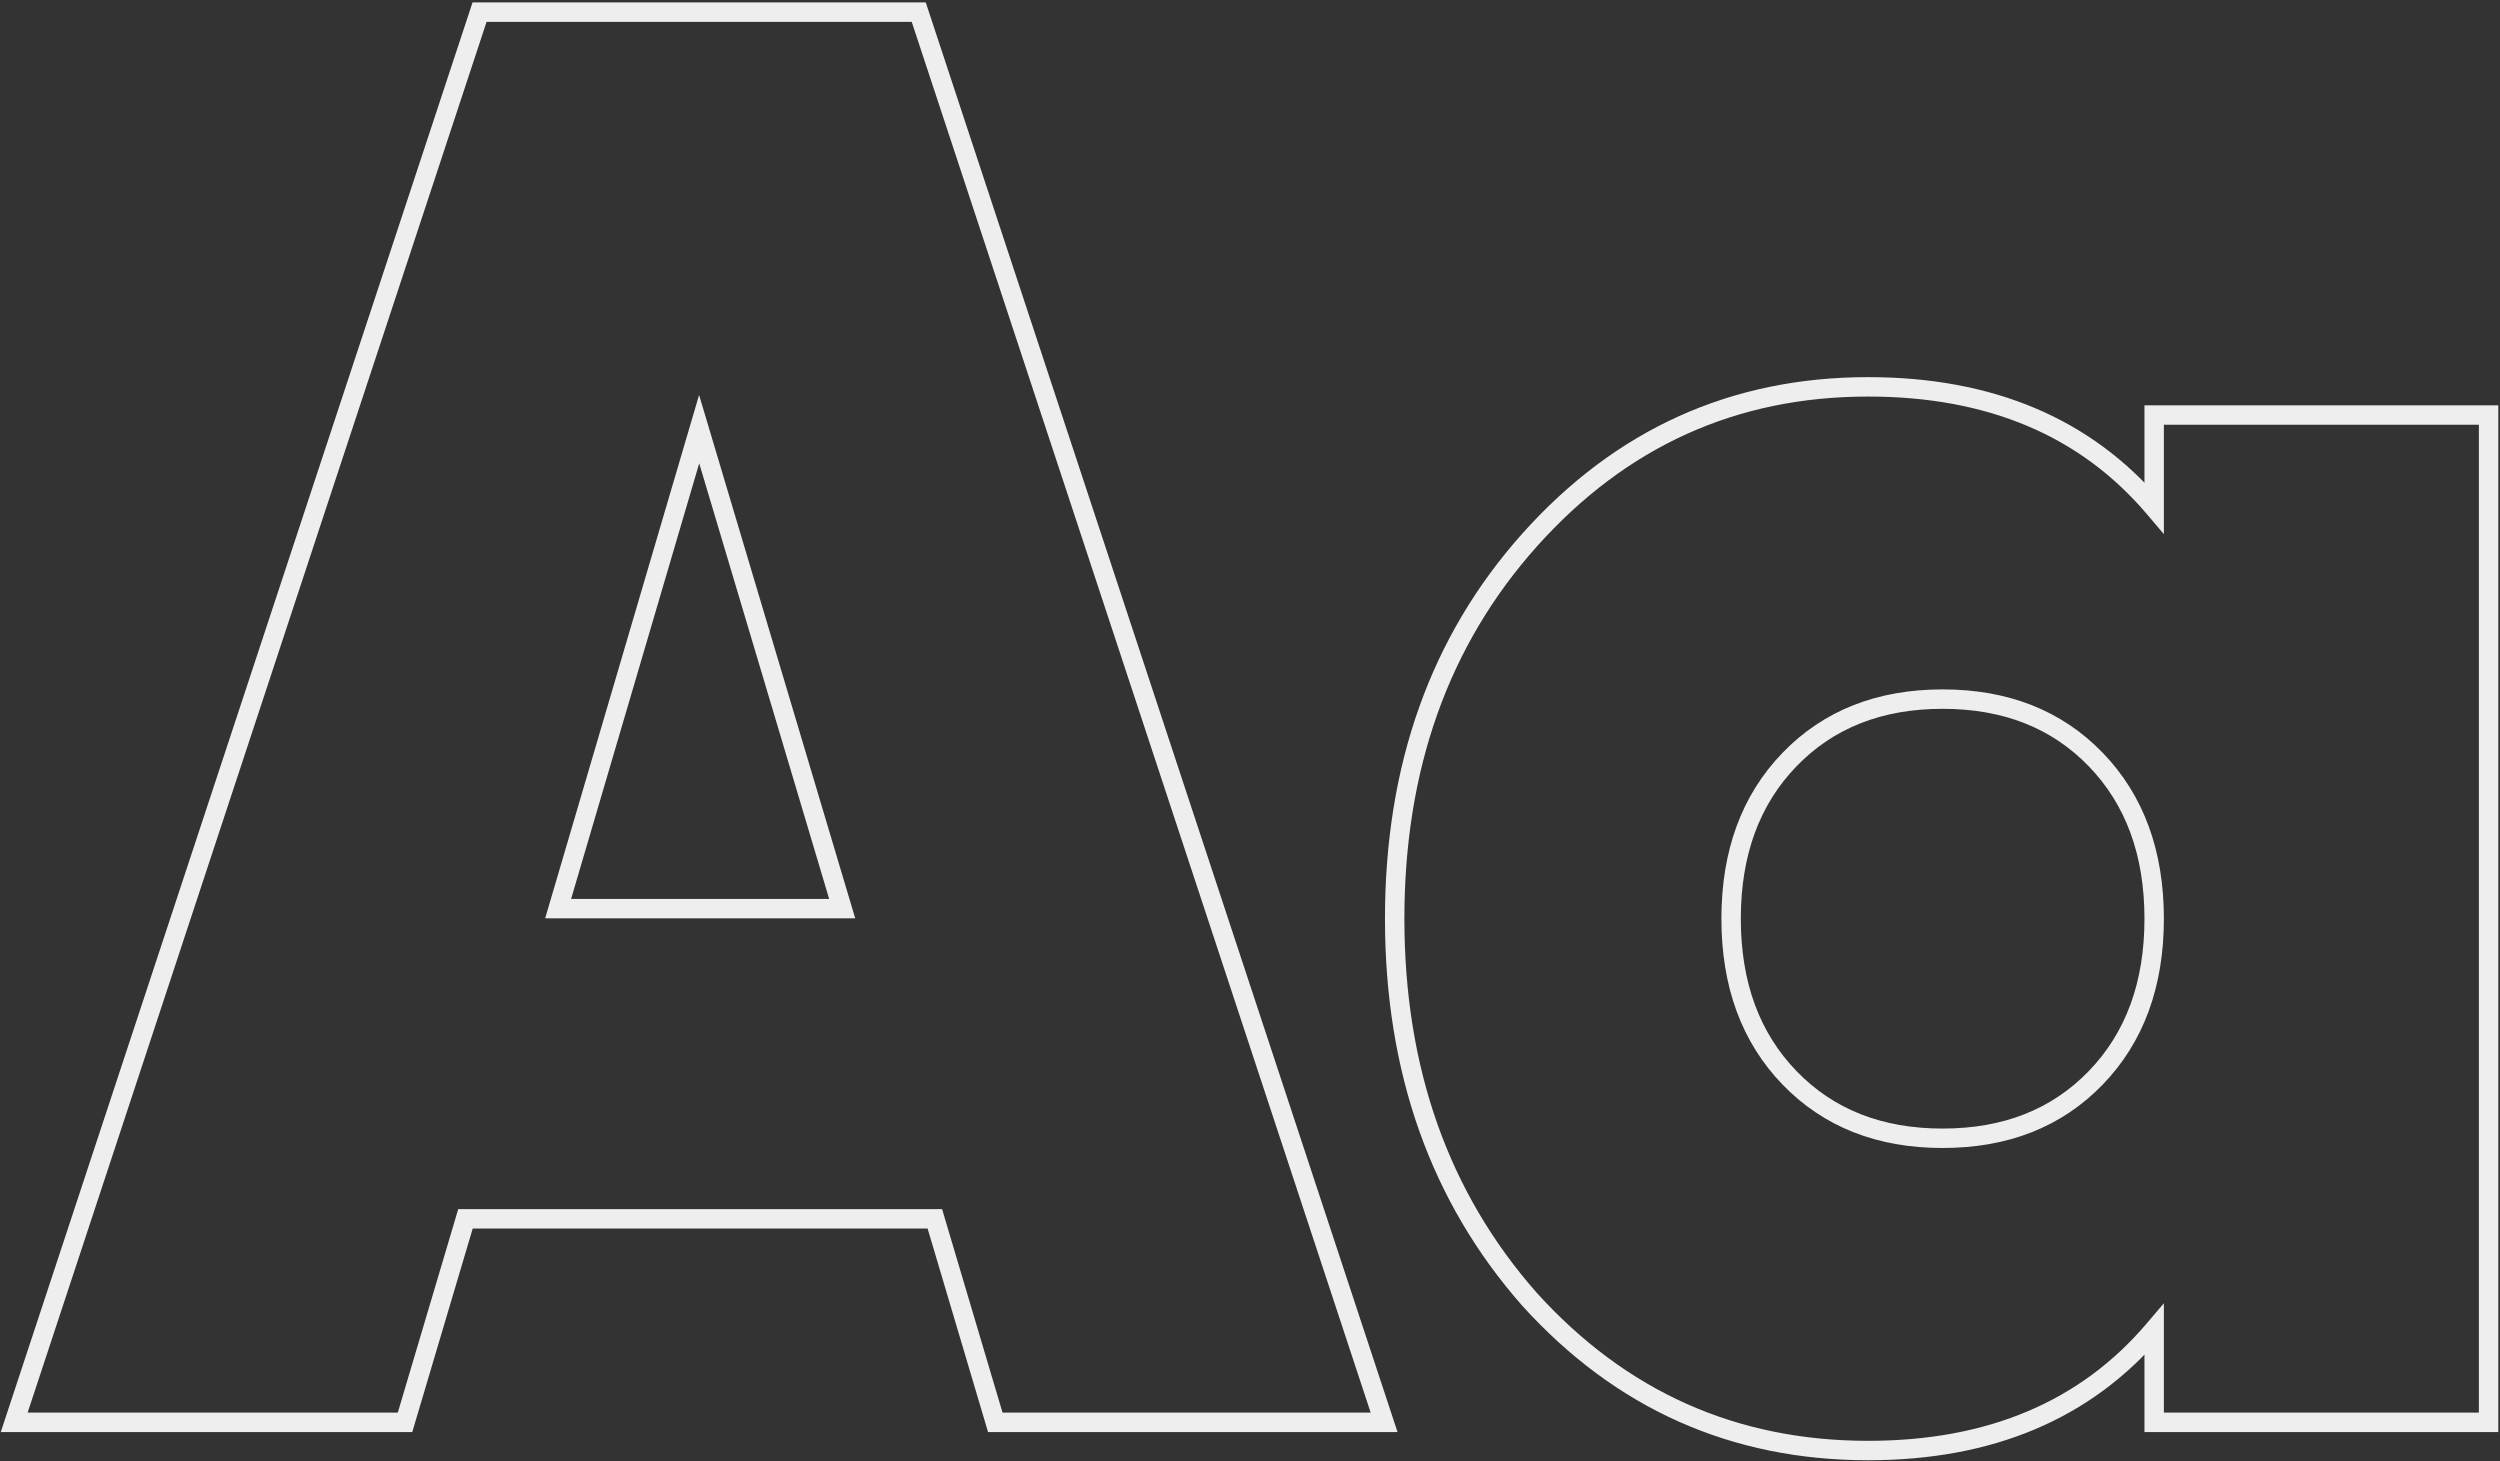 <svg width="515" height="301" viewBox="0 0 515 301" fill="none" xmlns="http://www.w3.org/2000/svg">
<rect x="0" y="0" width="515" height="301" fill="#333333" stroke="none"/>
<path d="M205.03 293L203.113 293.569L203.538 295H205.03V293ZM192.58 251.085L194.497 250.516L194.072 249.085H192.58V251.085ZM95.885 251.085V249.085H94.393L93.968 250.516L95.885 251.085ZM83.435 293V295H84.927L85.352 293.569L83.435 293ZM2.925 293L1.026 292.373L0.159 295H2.925V293ZM98.79 2.5V0.5H97.344L96.891 1.873L98.79 2.5ZM189.26 2.5L191.159 1.873L190.706 0.5H189.26V2.5ZM285.125 293V295H287.891L287.024 292.373L285.125 293ZM114.975 187.175L113.056 186.611L112.302 189.175H114.975V187.175ZM173.49 187.175V189.175H176.174L175.407 186.603L173.49 187.175ZM144.025 88.405L145.942 87.833L144.011 81.363L142.106 87.841L144.025 88.405ZM206.947 292.431L194.497 250.516L190.663 251.654L203.113 293.569L206.947 292.431ZM192.58 249.085H95.885V253.085H192.58V249.085ZM93.968 250.516L81.518 292.431L85.352 293.569L97.802 251.654L93.968 250.516ZM83.435 291H2.925V295H83.435V291ZM4.824 293.627L100.689 3.127L96.891 1.873L1.026 292.373L4.824 293.627ZM98.79 4.5H189.26V0.5H98.79V4.5ZM187.361 3.127L283.226 293.627L287.024 292.373L191.159 1.873L187.361 3.127ZM285.125 291H205.03V295H285.125V291ZM114.975 189.175H173.49V185.175H114.975V189.175ZM175.407 186.603L145.942 87.833L142.108 88.977L171.573 187.747L175.407 186.603ZM142.106 87.841L113.056 186.611L116.894 187.739L145.944 88.969L142.106 87.841ZM443.759 85.5V83.5H441.759V85.5H443.759ZM512.649 85.5H514.649V83.5H512.649V85.5ZM512.649 293V295H514.649V293H512.649ZM443.759 293H441.759V295H443.759V293ZM443.759 273.91H445.759V268.469L442.235 272.615L443.759 273.91ZM315.109 267.685L313.608 269.008L313.618 269.018L313.627 269.028L315.109 267.685ZM315.109 111.23L313.618 109.896L313.617 109.898L315.109 111.23ZM443.759 104.59L442.235 105.885L445.759 110.031V104.59H443.759ZM368.644 222.035L367.206 223.425L368.644 222.035ZM431.724 222.035L430.286 220.645L431.724 222.035ZM431.724 156.465L430.286 157.855L431.724 156.465ZM443.759 87.5H512.649V83.5H443.759V87.5ZM510.649 85.5V293H514.649V85.5H510.649ZM512.649 291H443.759V295H512.649V291ZM445.759 293V273.91H441.759V293H445.759ZM442.235 272.615C428.566 288.696 409.52 296.81 384.829 296.81V300.81C410.491 300.81 430.731 292.324 445.283 275.205L442.235 272.615ZM384.829 296.81C357.734 296.81 335.03 286.679 316.59 266.342L313.627 269.028C332.814 290.191 356.59 300.81 384.829 300.81V296.81ZM316.609 266.362C298.432 245.744 289.304 220.087 289.304 189.25H285.304C285.304 220.94 294.712 247.573 313.608 269.008L316.609 266.362ZM289.304 189.25C289.304 158.413 298.432 132.9 316.6 112.562L313.617 109.898C294.712 131.06 285.304 157.56 285.304 189.25H289.304ZM316.599 112.564C335.042 91.951 357.744 81.69 384.829 81.69V77.69C356.58 77.69 332.802 88.455 313.618 109.896L316.599 112.564ZM384.829 81.69C409.52 81.69 428.566 89.804 442.235 105.885L445.283 103.295C430.731 86.176 410.491 77.69 384.829 77.69V81.69ZM445.759 104.59V85.5H441.759V104.59H445.759ZM367.206 223.425C375.655 232.166 386.713 236.485 400.184 236.485V232.485C387.647 232.485 377.679 228.504 370.082 220.645L367.206 223.425ZM400.184 236.485C413.654 236.485 424.712 232.166 433.162 223.425L430.286 220.645C422.689 228.504 412.72 232.485 400.184 232.485V236.485ZM433.162 223.425C441.608 214.688 445.759 203.228 445.759 189.25H441.759C441.759 202.385 437.886 212.782 430.286 220.645L433.162 223.425ZM445.759 189.25C445.759 175.272 441.608 163.812 433.162 155.075L430.286 157.855C437.886 165.718 441.759 176.115 441.759 189.25H445.759ZM433.162 155.075C424.712 146.334 413.654 142.015 400.184 142.015V146.015C412.72 146.015 422.689 149.996 430.286 157.855L433.162 155.075ZM400.184 142.015C386.713 142.015 375.655 146.334 367.206 155.075L370.082 157.855C377.679 149.996 387.647 146.015 400.184 146.015V142.015ZM367.206 155.075C358.76 163.812 354.609 175.272 354.609 189.25H358.609C358.609 176.115 362.481 165.718 370.082 157.855L367.206 155.075ZM354.609 189.25C354.609 203.228 358.76 214.688 367.206 223.425L370.082 220.645C362.481 212.782 358.609 202.385 358.609 189.25H354.609Z" fill="#EEEEEE"/>
</svg>
